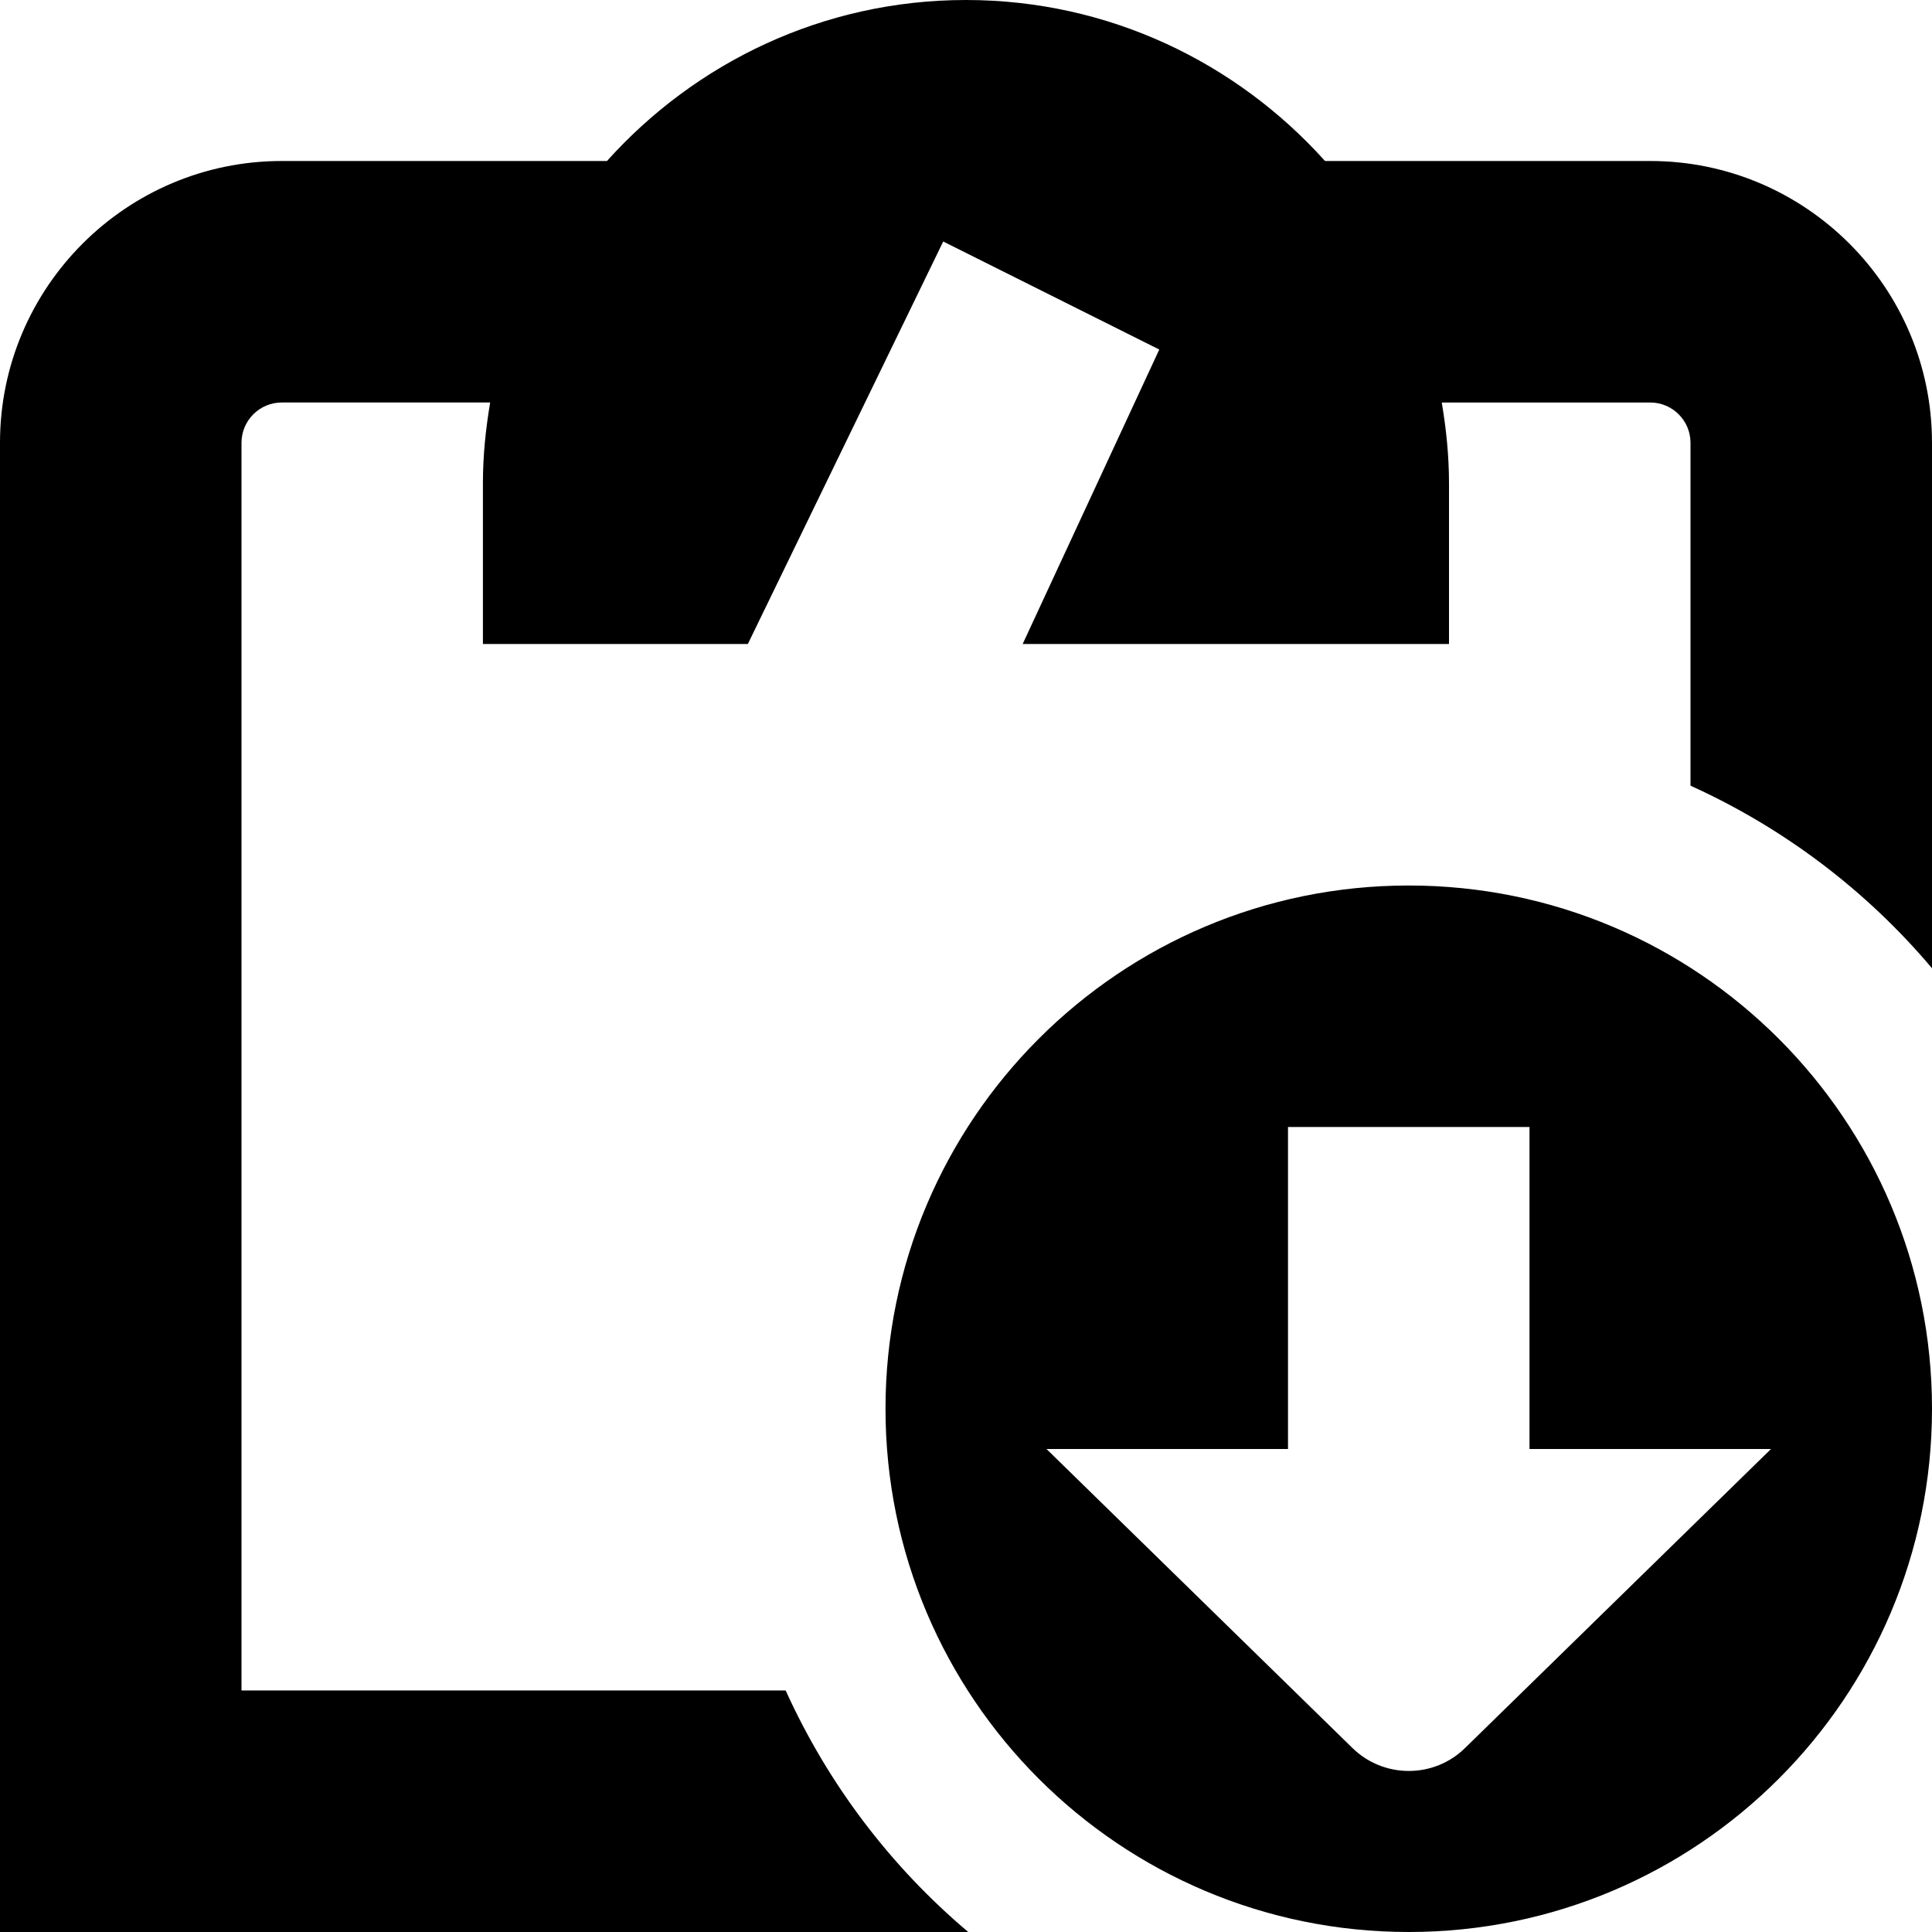 <svg id="Layer_1" viewBox="0 0 24 24" xmlns="http://www.w3.org/2000/svg" data-name="Layer 1"><path d="m24 5.5v6.528c-.813-.964-1.837-1.741-3-2.268v-4.26c0-.276-.225-.5-.5-.5h-2.59c.055.326.09.659.09 1v2h-5.296l1.697-3.658-2.684-1.342-2.427 5h-3.291v-2c0-.341.035-.674.09-1h-2.589c-.275 0-.5.224-.5.5v15.5h6.76c.527 1.163 1.304 2.187 2.268 3h-12.028v-18.5c0-1.93 1.57-3.5 3.5-3.5h4.04c1.099-1.224 2.688-2 4.46-2s3.36.776 4.46 2h4.04c1.93 0 3.5 1.57 3.5 3.5zm0 12c0 3.59-2.91 6.5-6.5 6.5s-6.5-2.91-6.5-6.5 2.91-6.5 6.5-6.5 6.5 2.91 6.5 6.5zm-2 .5h-3v-4h-3v4h-3l3.793 3.707c.391.39 1.024.39 1.414 0z"/></svg>